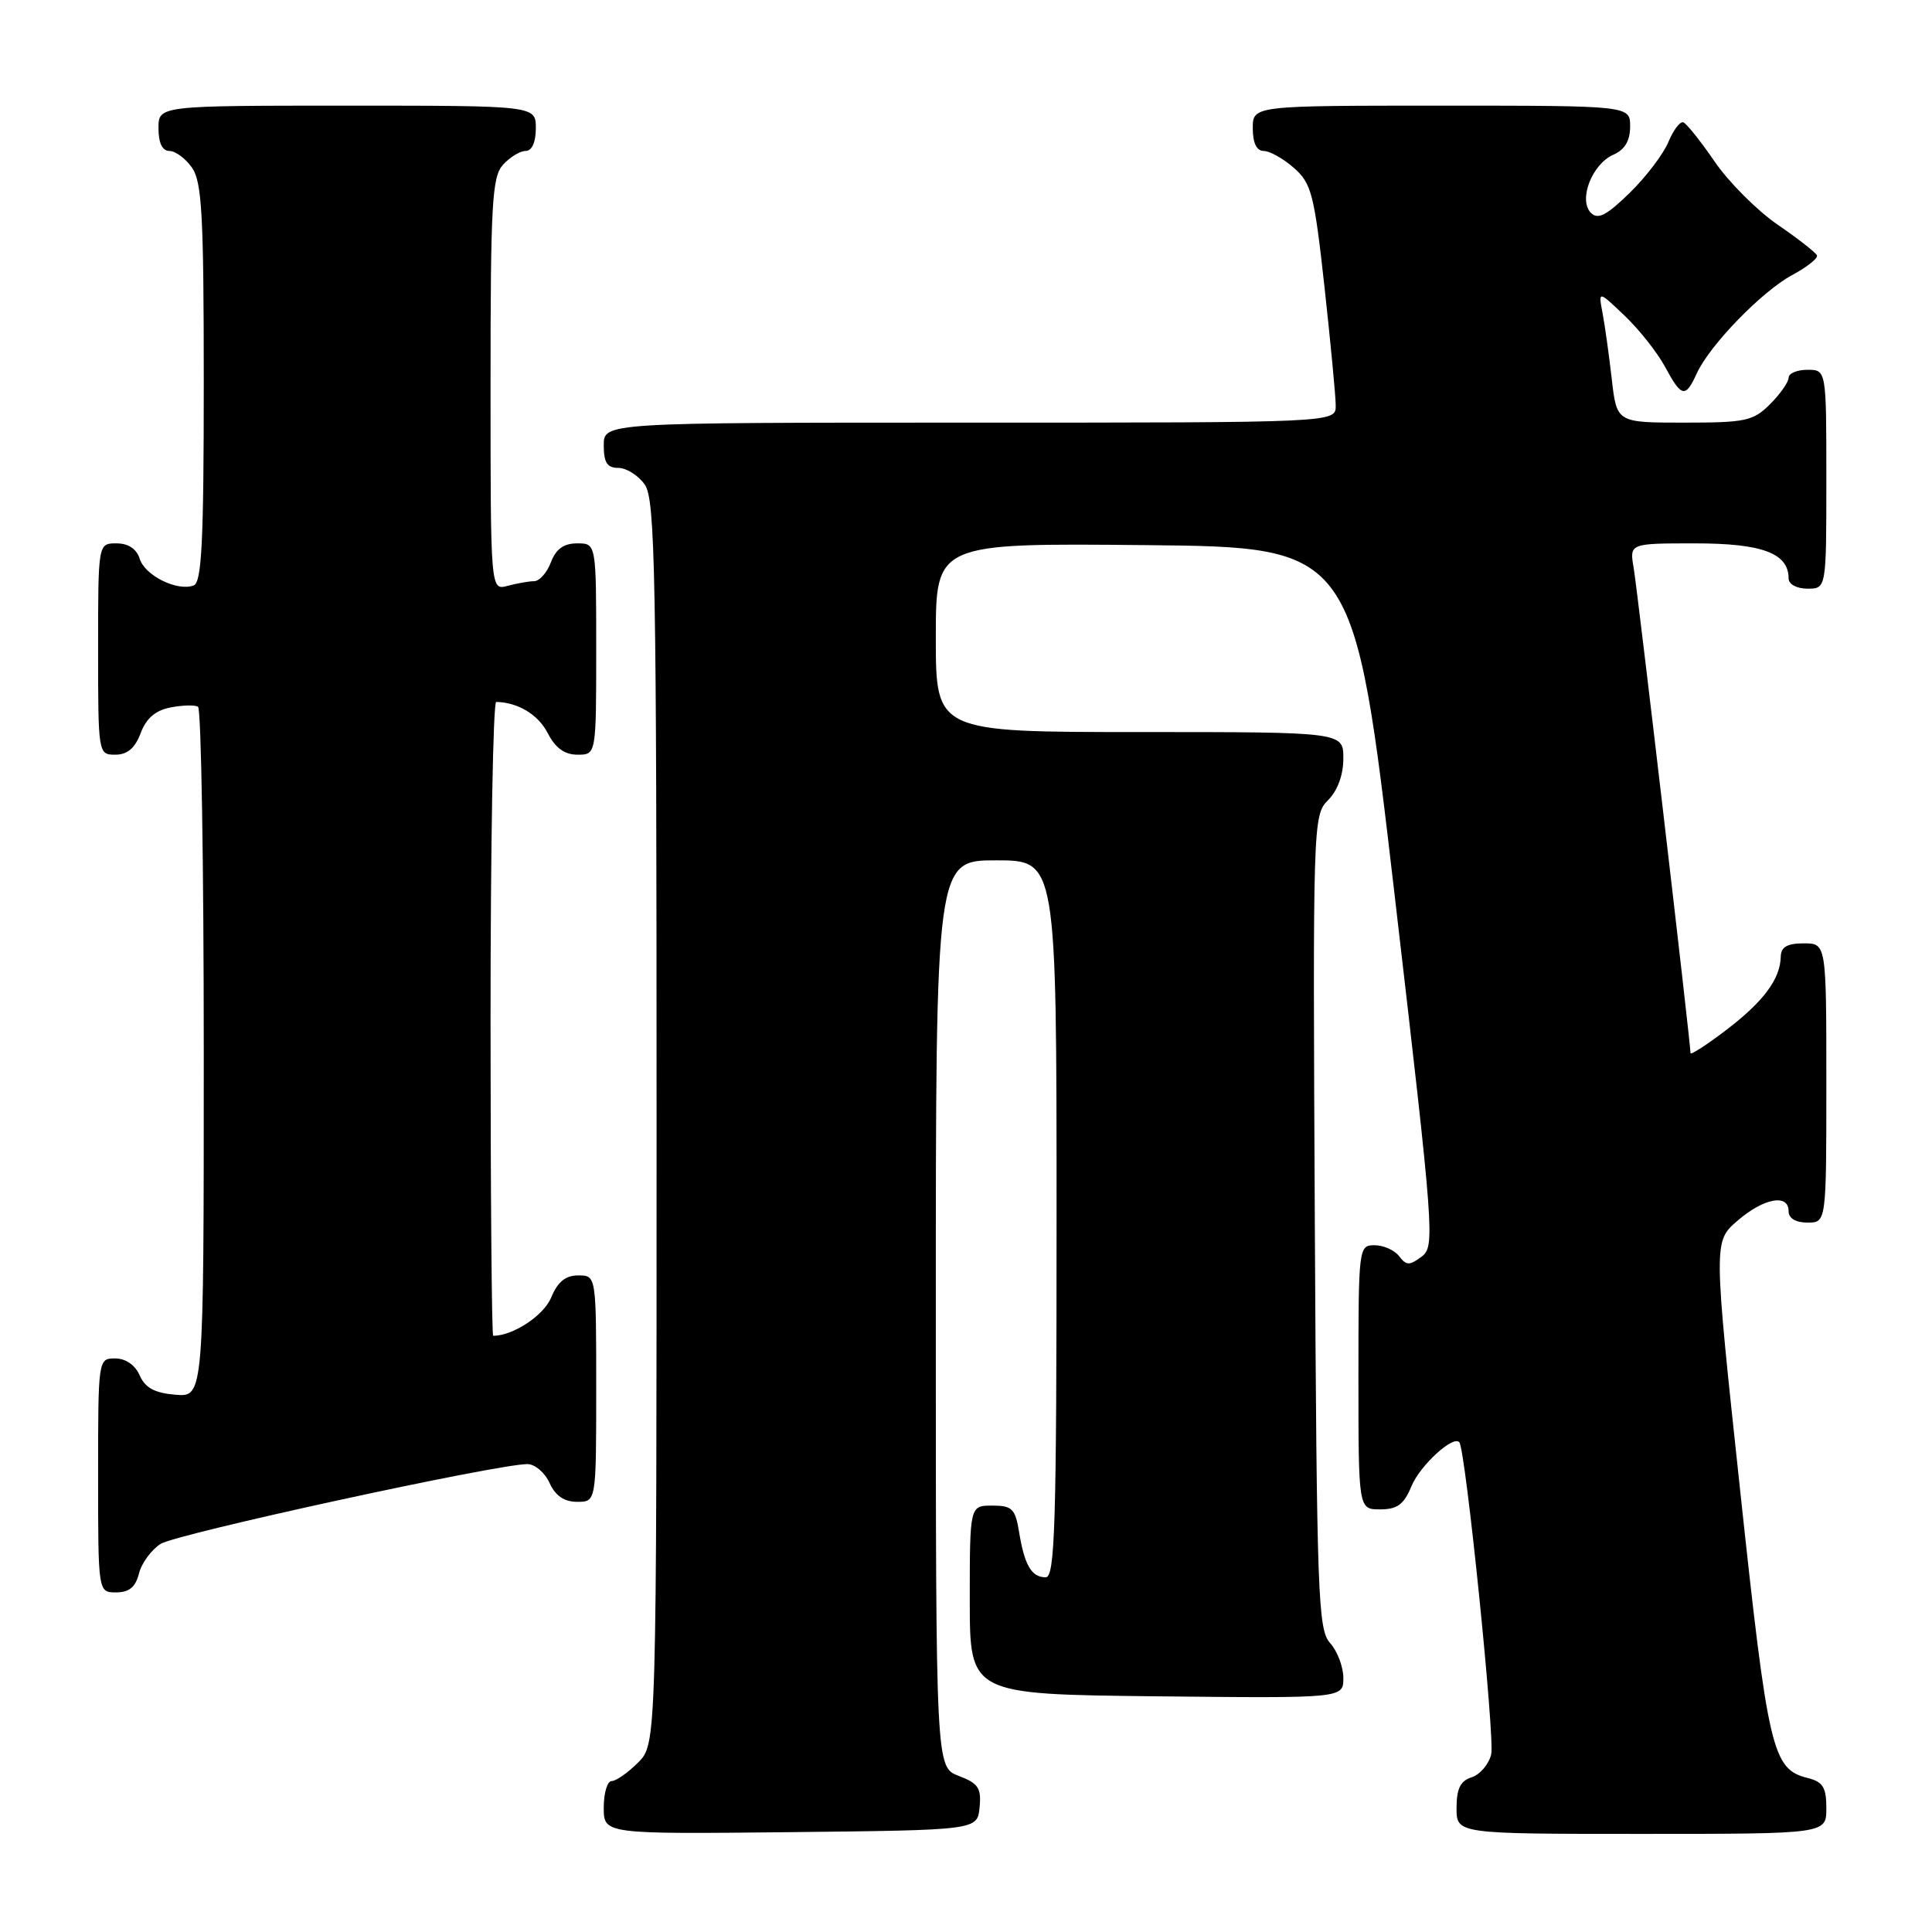 <?xml version="1.0" encoding="UTF-8" standalone="no"?>
<!DOCTYPE svg PUBLIC "-//W3C//DTD SVG 1.1//EN" "http://www.w3.org/Graphics/SVG/1.1/DTD/svg11.dtd" >
<svg xmlns="http://www.w3.org/2000/svg" xmlns:xlink="http://www.w3.org/1999/xlink" version="1.1" viewBox="0 0 256 256">
 <g >
 <path fill="currentColor"
d=" M 129.80 239.49 C 130.05 236.93 129.63 236.30 127.05 235.32 C 124.00 234.17 124.00 234.17 124.00 174.09 C 124.00 114.00 124.00 114.00 132.00 114.00 C 140.00 114.00 140.00 114.00 140.00 161.50 C 140.00 202.19 139.79 209.00 138.56 209.00 C 136.69 209.00 135.75 207.40 135.04 203.03 C 134.53 199.91 134.12 199.50 131.48 199.50 C 128.50 199.50 128.50 199.50 128.50 212.00 C 128.50 224.50 128.50 224.50 153.25 224.77 C 178.00 225.03 178.00 225.03 178.00 222.35 C 178.00 220.87 177.21 218.79 176.25 217.72 C 174.64 215.94 174.48 211.59 174.22 161.92 C 173.95 108.97 173.98 108.02 175.97 106.03 C 177.24 104.76 178.00 102.68 178.00 100.50 C 178.00 97.00 178.00 97.00 151.00 97.00 C 124.00 97.00 124.00 97.00 124.00 84.48 C 124.00 71.97 124.00 71.97 151.71 72.23 C 179.43 72.50 179.43 72.50 184.82 118.81 C 190.04 163.64 190.16 165.17 188.36 166.52 C 186.76 167.71 186.34 167.70 185.39 166.45 C 184.78 165.65 183.32 165.00 182.14 165.00 C 180.03 165.00 180.00 165.29 180.00 182.50 C 180.00 200.00 180.00 200.00 182.88 200.00 C 185.15 200.00 186.03 199.35 187.03 196.92 C 188.17 194.17 192.58 190.13 193.37 191.11 C 194.21 192.16 198.11 230.41 197.59 232.48 C 197.26 233.79 196.10 235.15 195.00 235.50 C 193.51 235.97 193.00 237.01 193.00 239.57 C 193.00 243.00 193.00 243.00 217.50 243.00 C 242.00 243.00 242.00 243.00 242.00 239.61 C 242.00 236.83 241.55 236.10 239.51 235.59 C 234.84 234.42 234.28 232.04 230.58 197.50 C 227.04 164.50 227.04 164.50 230.23 161.75 C 233.72 158.74 237.00 158.14 237.00 160.50 C 237.00 161.43 237.94 162.00 239.50 162.00 C 242.00 162.00 242.00 162.00 242.00 143.50 C 242.00 125.00 242.00 125.00 239.00 125.00 C 236.82 125.00 235.99 125.48 235.96 126.75 C 235.90 129.72 233.70 132.69 228.75 136.47 C 226.14 138.46 224.00 139.84 224.00 139.54 C 224.00 138.16 216.97 78.14 216.47 75.25 C 215.91 72.00 215.91 72.00 224.63 72.00 C 233.52 72.00 237.00 73.31 237.00 76.65 C 237.00 77.42 238.07 78.00 239.50 78.00 C 242.00 78.00 242.00 78.00 242.00 63.50 C 242.00 49.00 242.00 49.00 239.50 49.00 C 238.12 49.00 237.00 49.47 237.00 50.05 C 237.00 50.62 235.90 52.20 234.55 53.55 C 232.31 55.79 231.31 56.00 223.16 56.00 C 214.23 56.00 214.23 56.00 213.57 50.25 C 213.21 47.09 212.66 43.15 212.35 41.50 C 211.78 38.50 211.78 38.50 215.28 41.84 C 217.21 43.68 219.61 46.72 220.62 48.59 C 222.81 52.66 223.33 52.77 224.82 49.50 C 226.52 45.76 233.45 38.61 237.47 36.45 C 239.42 35.40 240.90 34.23 240.76 33.85 C 240.62 33.48 238.28 31.64 235.56 29.78 C 232.84 27.91 229.09 24.16 227.22 21.44 C 225.36 18.72 223.48 16.37 223.05 16.21 C 222.62 16.05 221.73 17.23 221.07 18.82 C 220.41 20.41 218.10 23.45 215.94 25.56 C 212.88 28.54 211.74 29.14 210.81 28.21 C 209.11 26.51 210.94 21.76 213.76 20.51 C 215.30 19.83 216.00 18.66 216.00 16.76 C 216.00 14.00 216.00 14.00 191.00 14.00 C 166.00 14.00 166.00 14.00 166.00 17.00 C 166.00 18.95 166.51 20.00 167.44 20.00 C 168.24 20.00 170.04 21.01 171.45 22.25 C 173.78 24.30 174.14 25.70 175.50 38.00 C 176.31 45.42 176.99 52.51 176.99 53.75 C 177.00 56.00 177.00 56.00 128.50 56.00 C 80.00 56.00 80.00 56.00 80.00 59.00 C 80.00 61.30 80.45 62.00 81.94 62.00 C 83.01 62.00 84.59 63.00 85.44 64.22 C 86.82 66.19 87.00 75.88 87.00 148.77 C 87.00 231.09 87.00 231.09 84.55 233.55 C 83.20 234.90 81.62 236.00 81.05 236.00 C 80.47 236.00 80.00 237.58 80.00 239.52 C 80.00 243.03 80.00 243.03 104.75 242.77 C 129.50 242.50 129.50 242.50 129.80 239.49 Z  M 18.41 208.51 C 18.75 207.14 20.04 205.38 21.27 204.58 C 23.33 203.25 65.83 194.00 69.89 194.00 C 70.87 194.00 72.19 195.12 72.82 196.50 C 73.59 198.20 74.76 199.00 76.48 199.00 C 79.00 199.00 79.00 199.00 79.00 184.00 C 79.00 169.00 79.00 169.00 76.62 169.00 C 74.93 169.00 73.89 169.85 73.03 171.94 C 72.04 174.32 67.98 177.00 65.35 177.00 C 65.16 177.00 65.00 158.10 65.00 135.00 C 65.00 111.90 65.34 93.01 65.75 93.01 C 68.63 93.07 71.30 94.67 72.57 97.13 C 73.59 99.12 74.81 100.00 76.53 100.00 C 79.00 100.00 79.00 100.00 79.00 86.00 C 79.00 72.00 79.00 72.00 76.48 72.00 C 74.70 72.00 73.67 72.74 73.00 74.50 C 72.48 75.88 71.48 77.01 70.77 77.01 C 70.07 77.02 68.49 77.30 67.25 77.63 C 65.00 78.23 65.00 78.23 65.00 50.95 C 65.00 26.96 65.20 23.44 66.65 21.83 C 67.57 20.82 68.92 20.00 69.65 20.00 C 70.48 20.00 71.00 18.85 71.00 17.00 C 71.00 14.00 71.00 14.00 46.00 14.00 C 21.00 14.00 21.00 14.00 21.00 17.00 C 21.00 18.95 21.51 20.00 22.44 20.00 C 23.24 20.00 24.59 21.00 25.44 22.22 C 26.76 24.10 27.00 28.56 27.00 50.75 C 27.00 71.70 26.73 77.17 25.67 77.57 C 23.52 78.40 19.22 76.28 18.52 74.06 C 18.09 72.72 17.01 72.00 15.43 72.00 C 13.00 72.00 13.00 72.00 13.00 86.00 C 13.00 99.91 13.02 100.00 15.28 100.00 C 16.87 100.00 17.89 99.14 18.64 97.14 C 19.38 95.17 20.61 94.12 22.60 93.74 C 24.19 93.43 25.83 93.39 26.24 93.65 C 26.66 93.91 27.00 114.59 27.00 139.62 C 27.00 185.12 27.00 185.12 23.25 184.81 C 20.49 184.58 19.24 183.90 18.51 182.25 C 17.91 180.87 16.65 180.00 15.26 180.00 C 13.01 180.00 13.00 180.07 13.00 195.50 C 13.00 211.00 13.00 211.00 15.39 211.00 C 17.11 211.00 17.96 210.30 18.41 208.51 Z "/>
</g>
</svg>